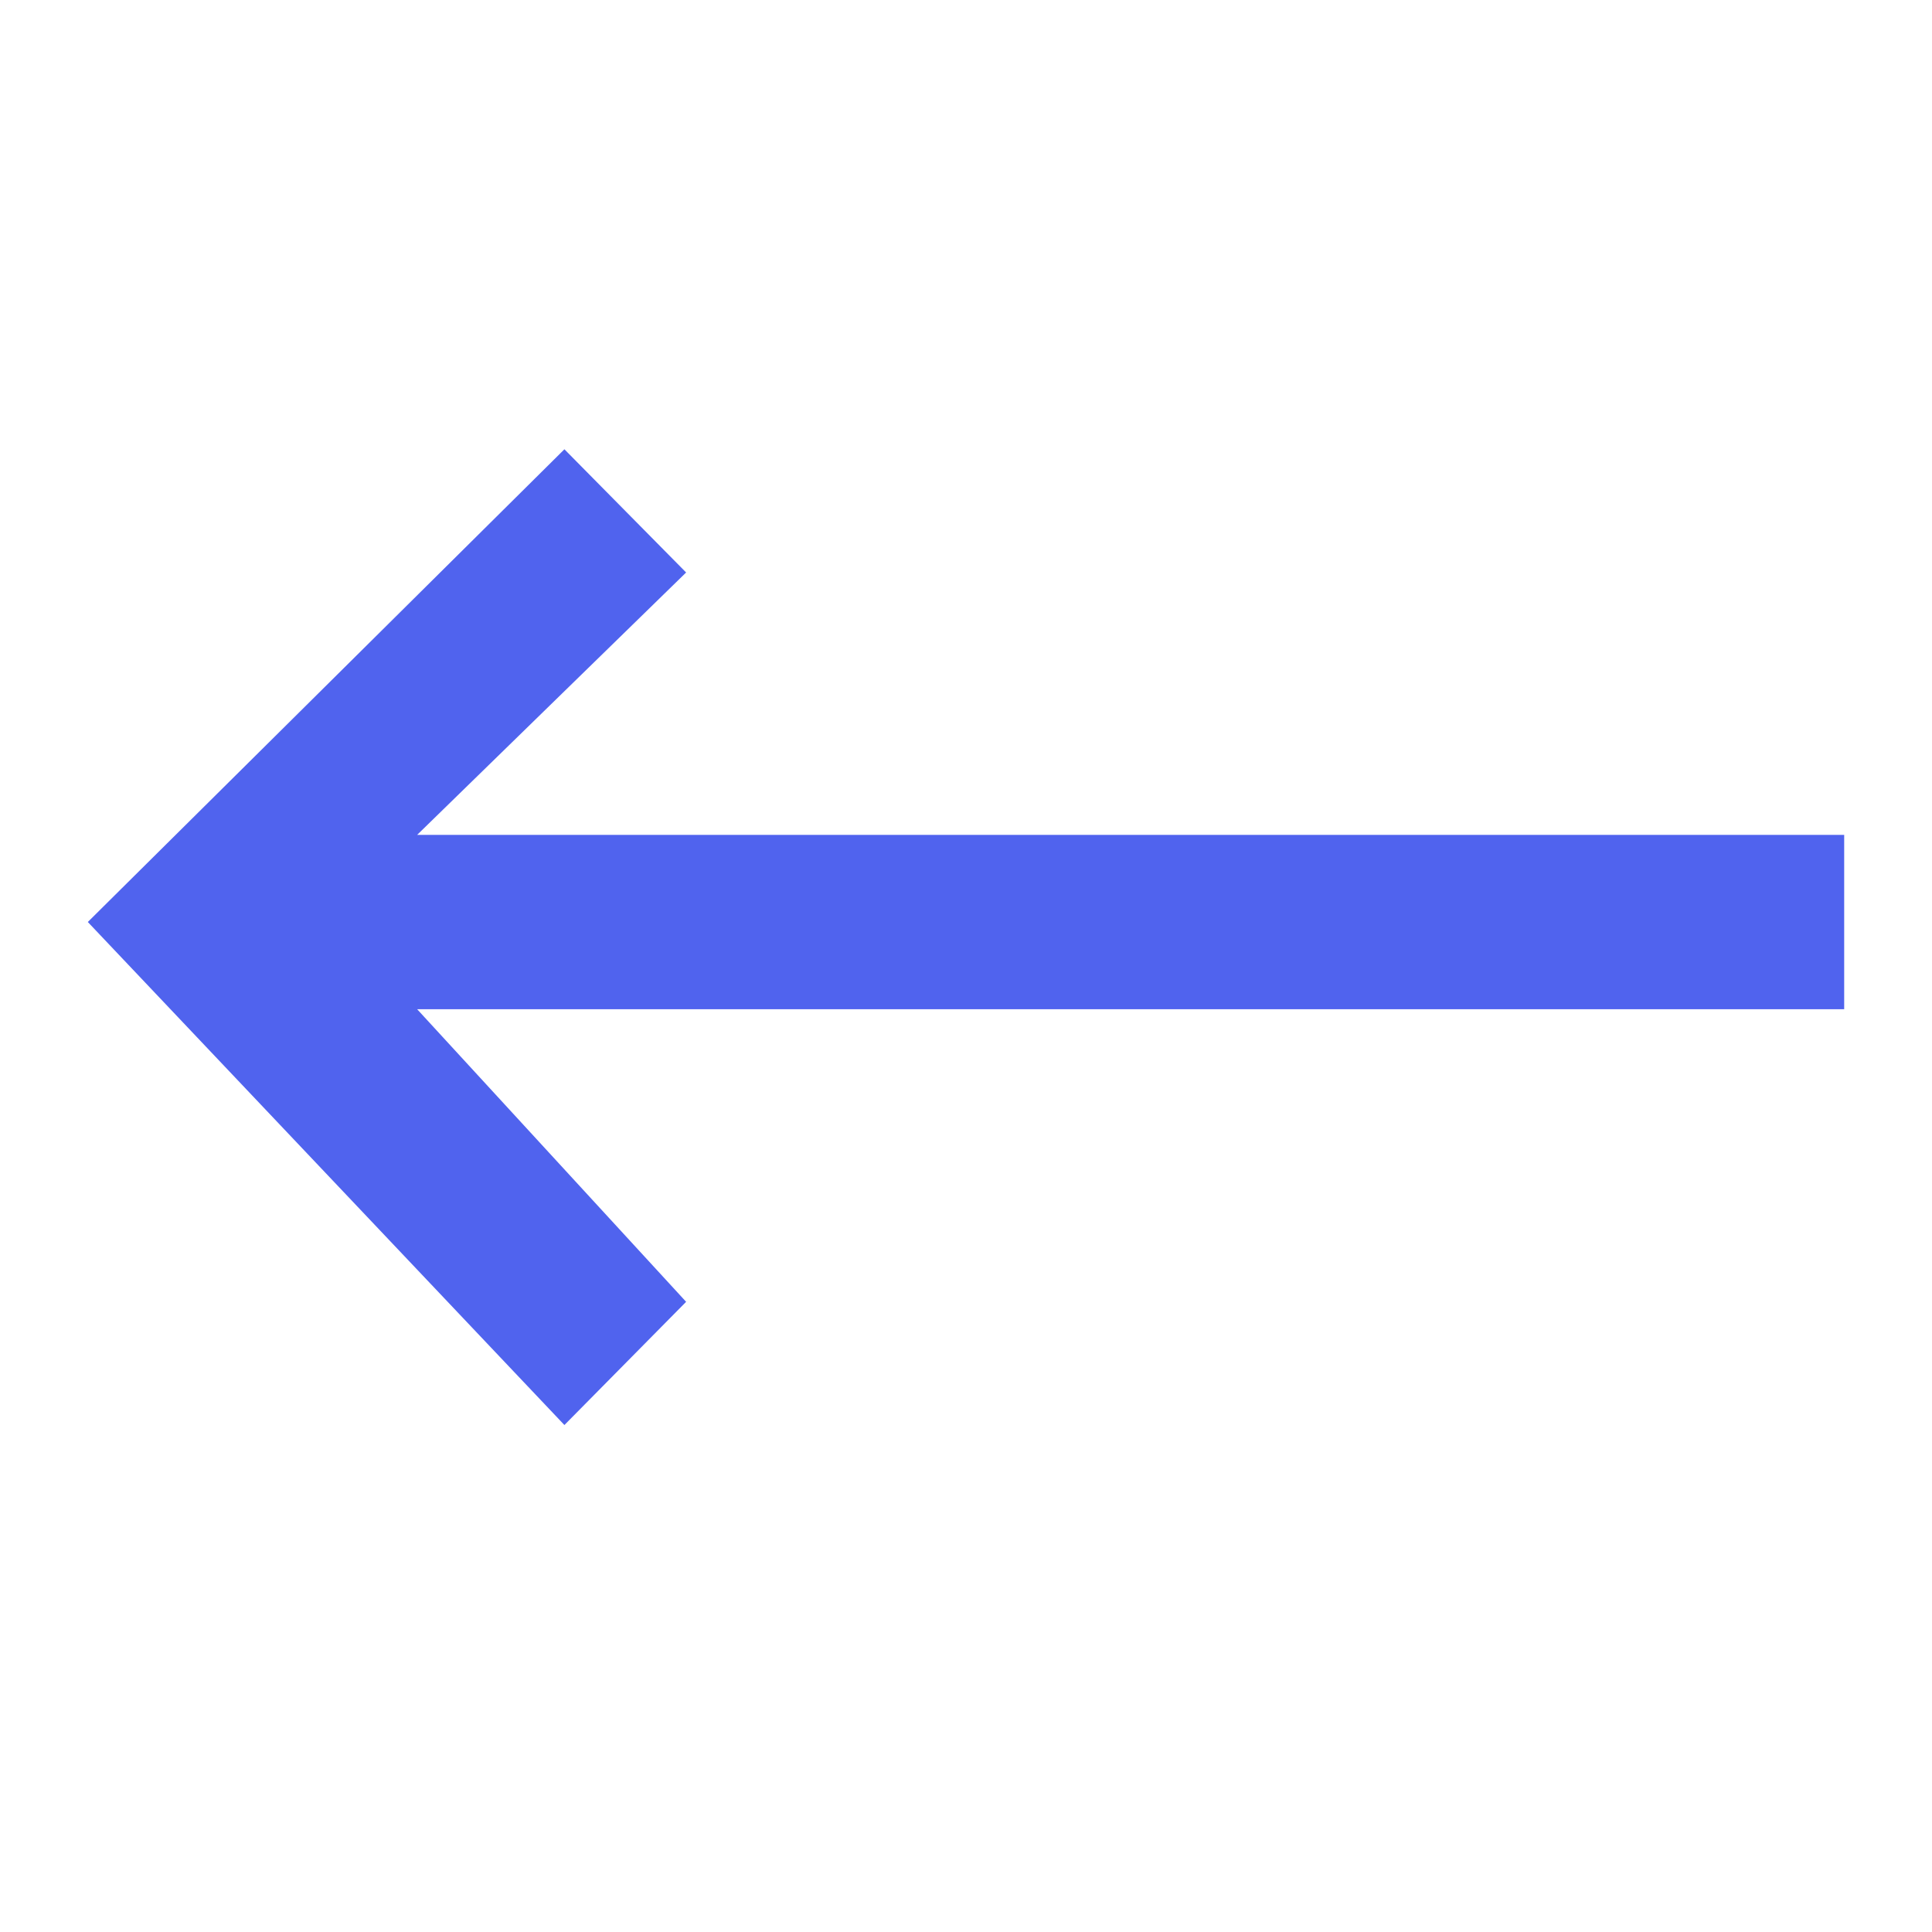 <svg width="22" height="22" viewBox="0 0 22 22" fill="none" xmlns="http://www.w3.org/2000/svg">
<path fill-rule="evenodd" clip-rule="evenodd" d="M6.427 5.116L1 10.499L6.427 16.227L7.813 14.824L4.75 11.492H21V9.507H4.75L7.813 6.519L6.427 5.116Z" fill="#5063EE"/>
<mask id="mask0_0_4055" style="mask-type:alpha" maskUnits="userSpaceOnUse" x="1" y="5" width="20" height="12">
<path fill-rule="evenodd" clip-rule="evenodd" d="M6.427 5.116L1 10.499L6.427 16.227L7.813 14.824L4.75 11.492H21V9.507H4.75L7.813 6.519L6.427 5.116Z" fill="white"/>
</mask>
<g mask="url(#mask0_0_4055)">
</g>
</svg>
